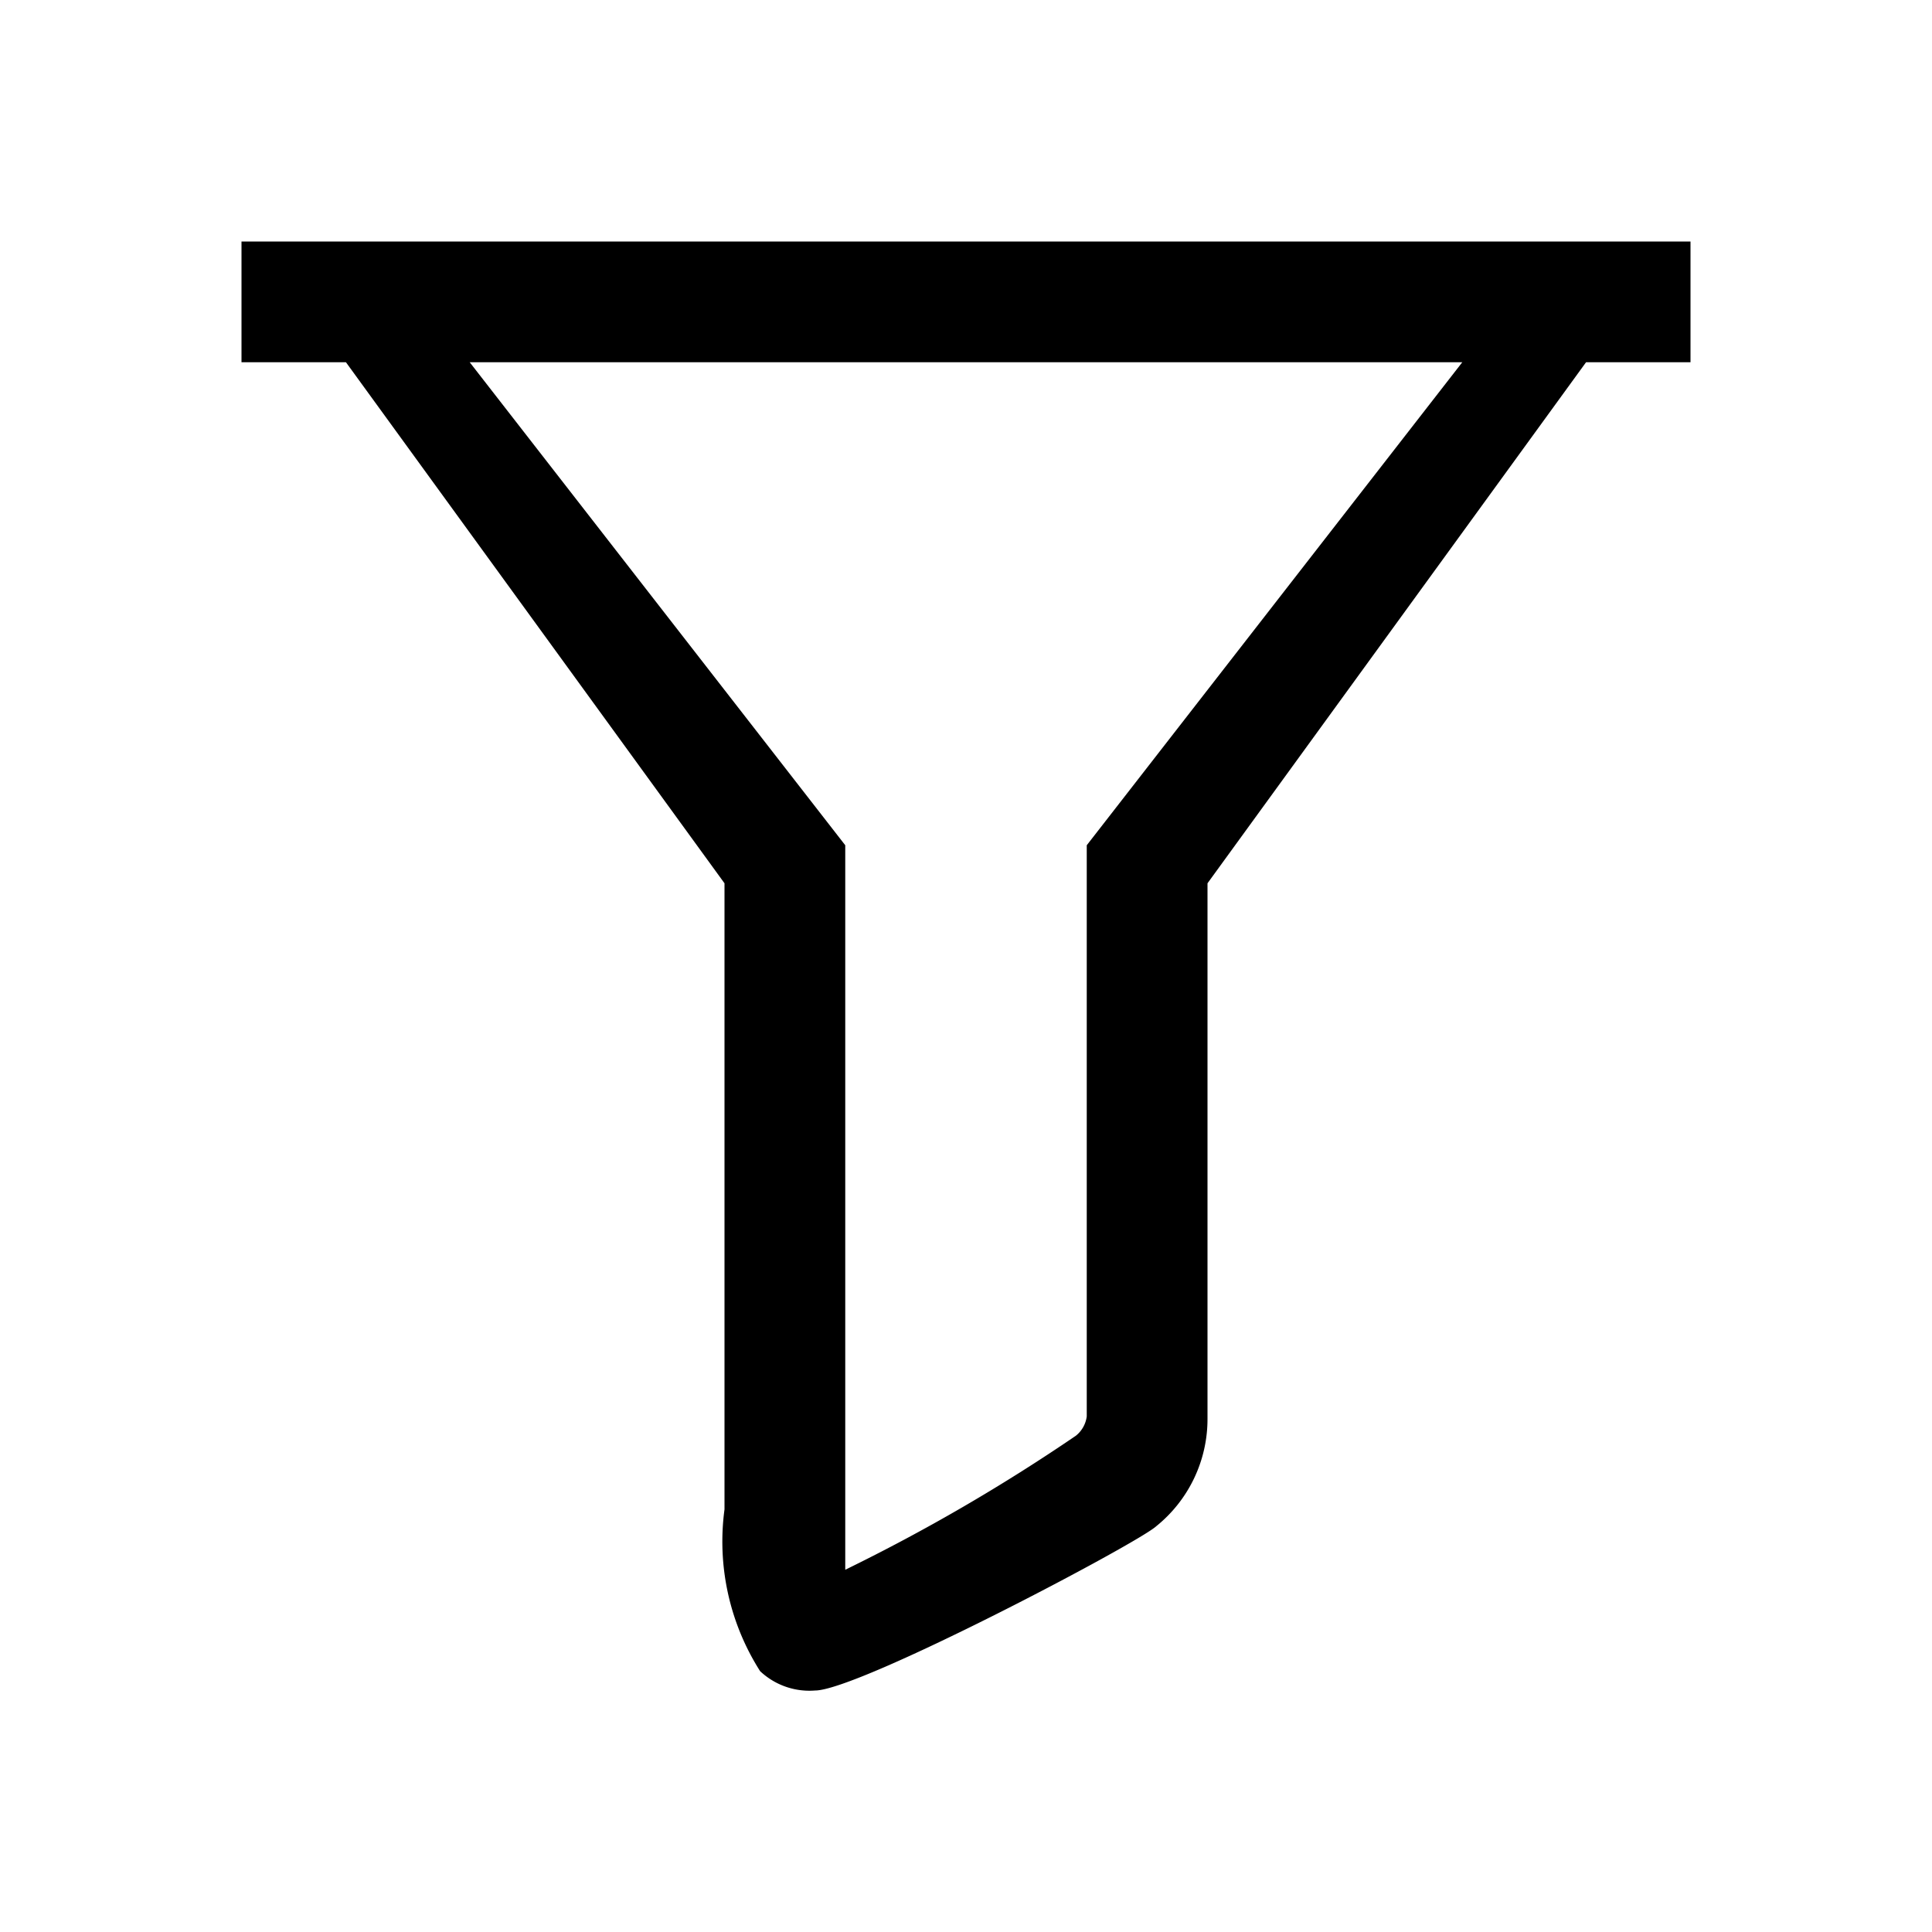 <svg xmlns="http://www.w3.org/2000/svg" viewBox="0 0 32 32">
  <title>icons_32_pt2</title>
  <g id="filter">
    <path id="shape" d="M28,6V4H4V6H5.73L12,14.63V25a4,4,0,0,0,.59,2.68,1.19,1.19,0,0,0,.91.32c.72,0,5.33-2.43,5.65-2.72A2.28,2.28,0,0,0,20,23.5V14.63L26.27,6ZM18,14v9.46a.49.49,0,0,1-.18.32A30.56,30.56,0,0,1,14,26V14L7.78,6H24.22Z"/>
  </g>
</svg>
